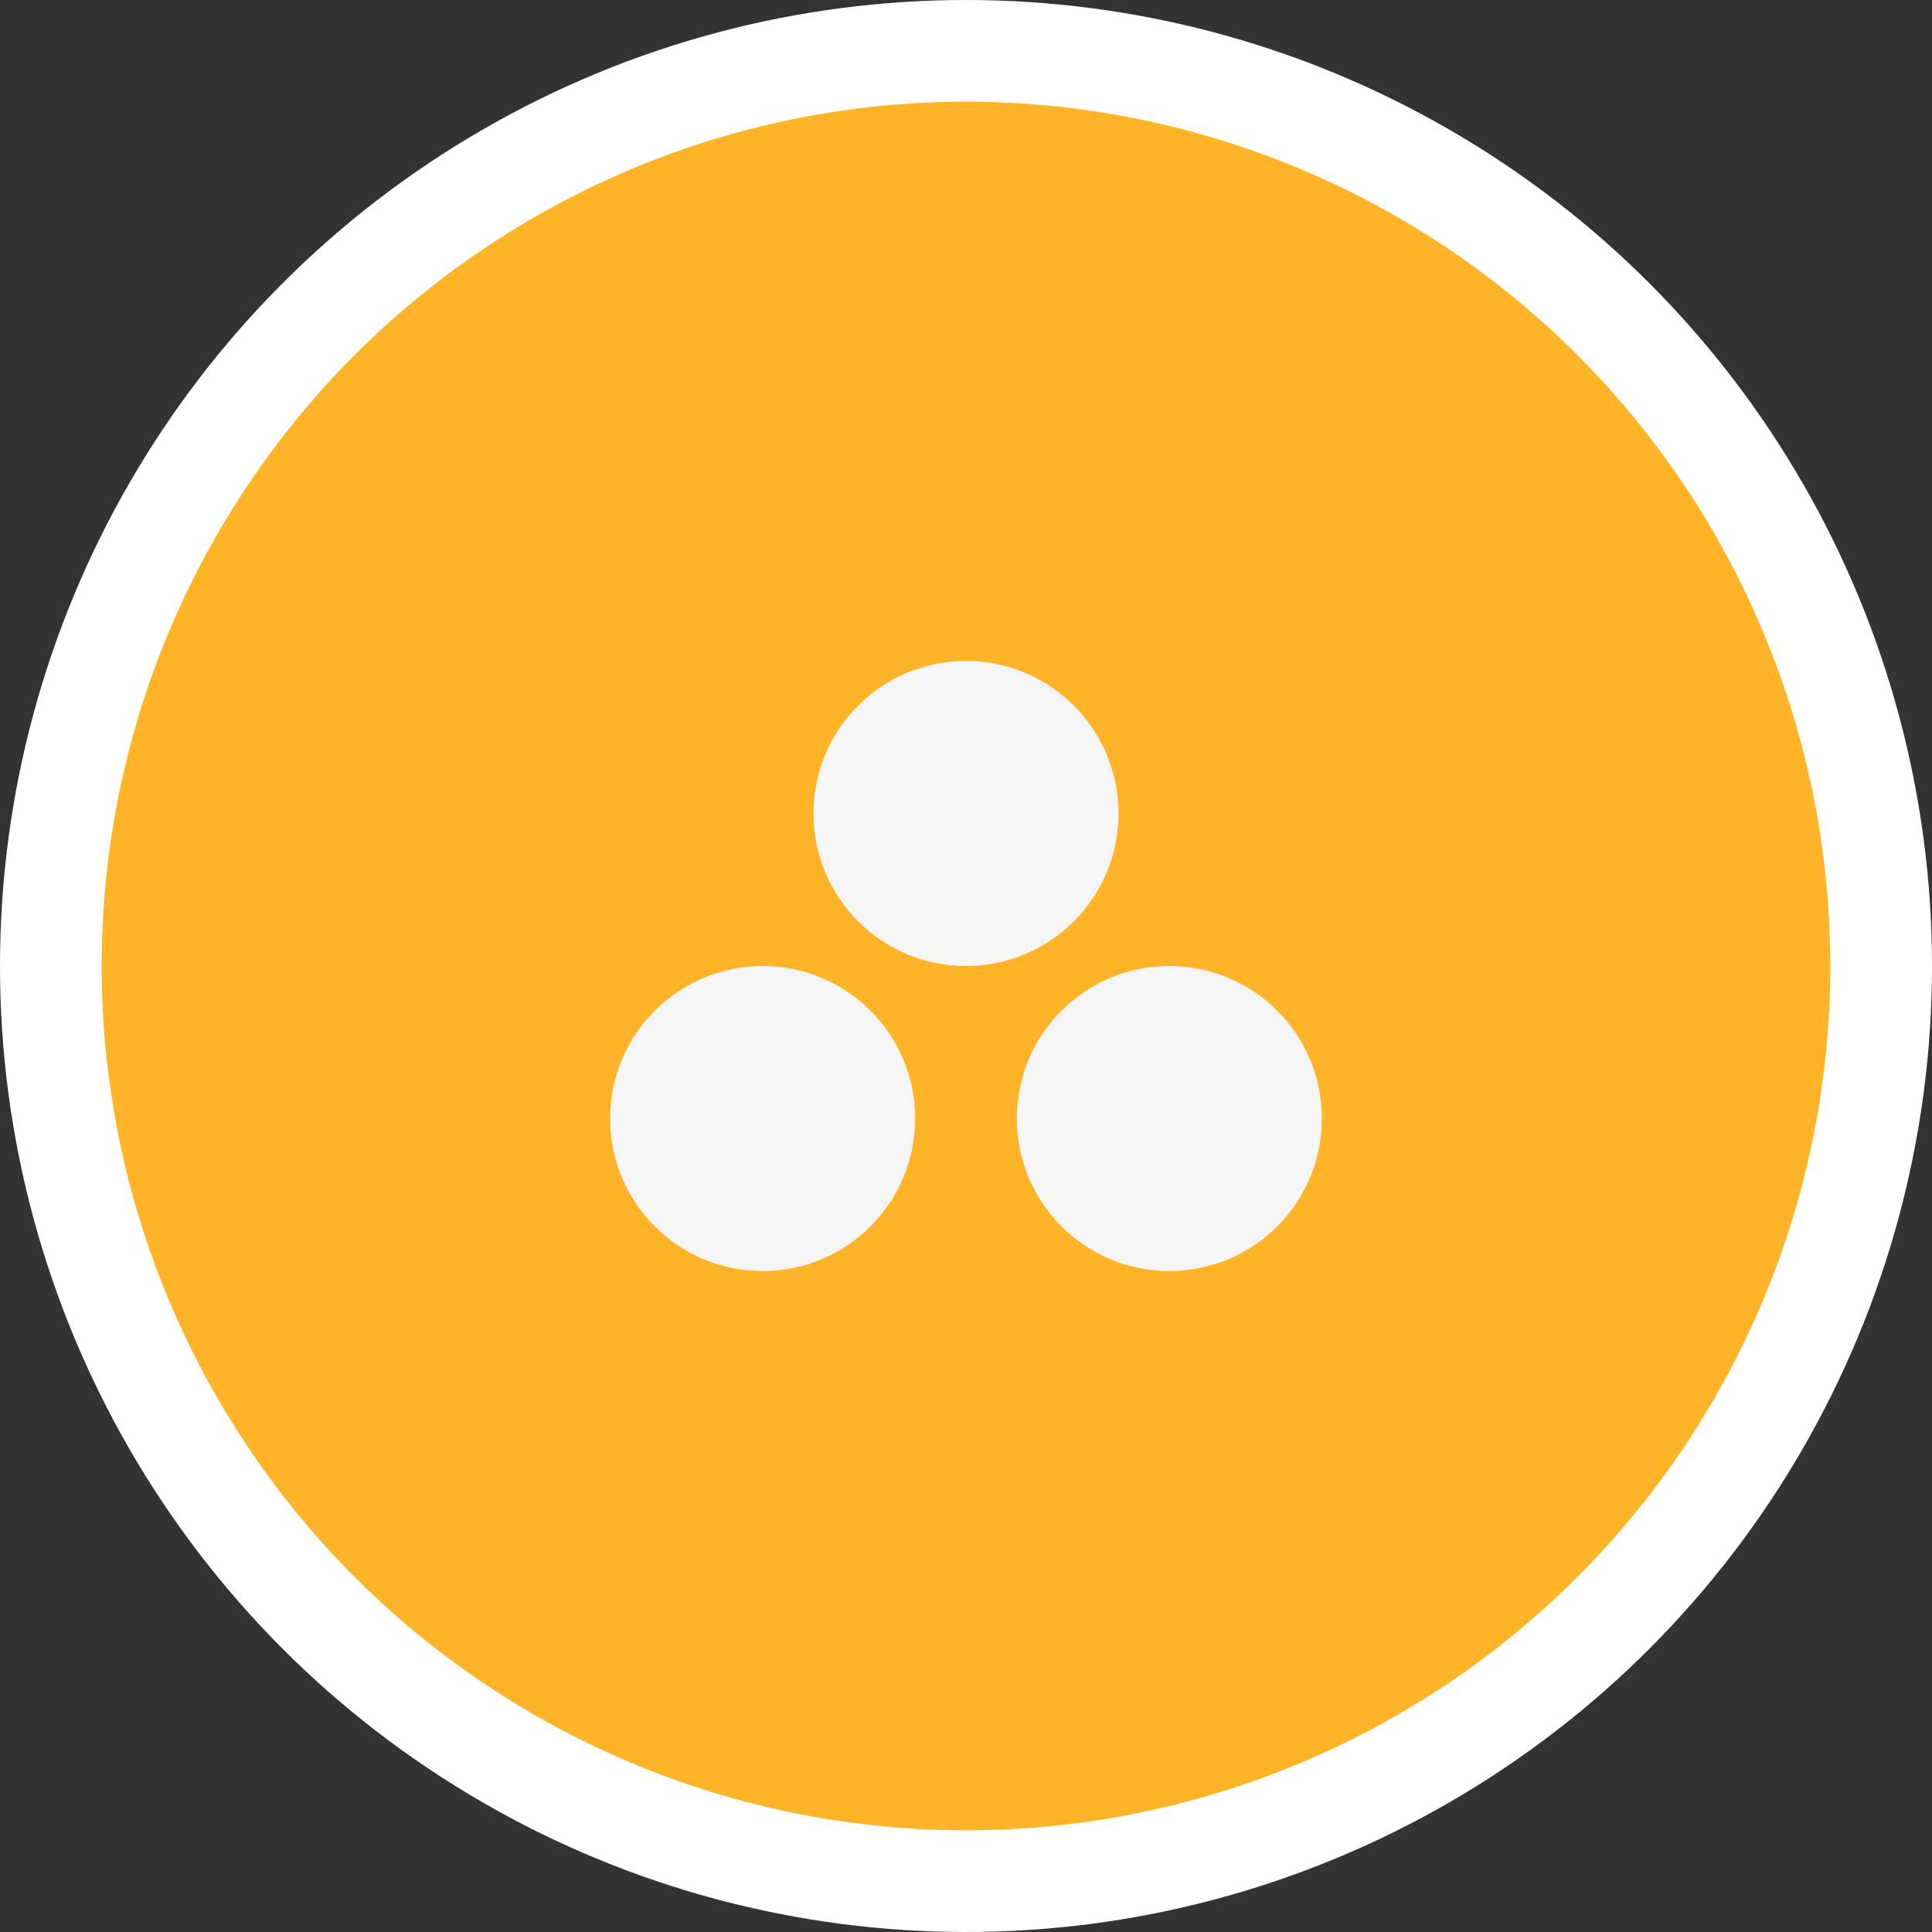 <svg width="38" height="38" viewBox="0 0 38 38" fill="none" xmlns="http://www.w3.org/2000/svg">
<rect x="0" y="0" width="38" height="38" fill="#333333" stroke="none"/>
<circle cx="19" cy="19" r="18" fill="#FFB327" stroke="white" stroke-width="2"/>
<circle cx="19" cy="16" r="3" fill="#F5F5F5"/>
<circle cx="15" cy="22" r="3" fill="#F5F5F5"/>
<circle cx="23" cy="22" r="3" fill="#F5F5F5"/>
</svg>
